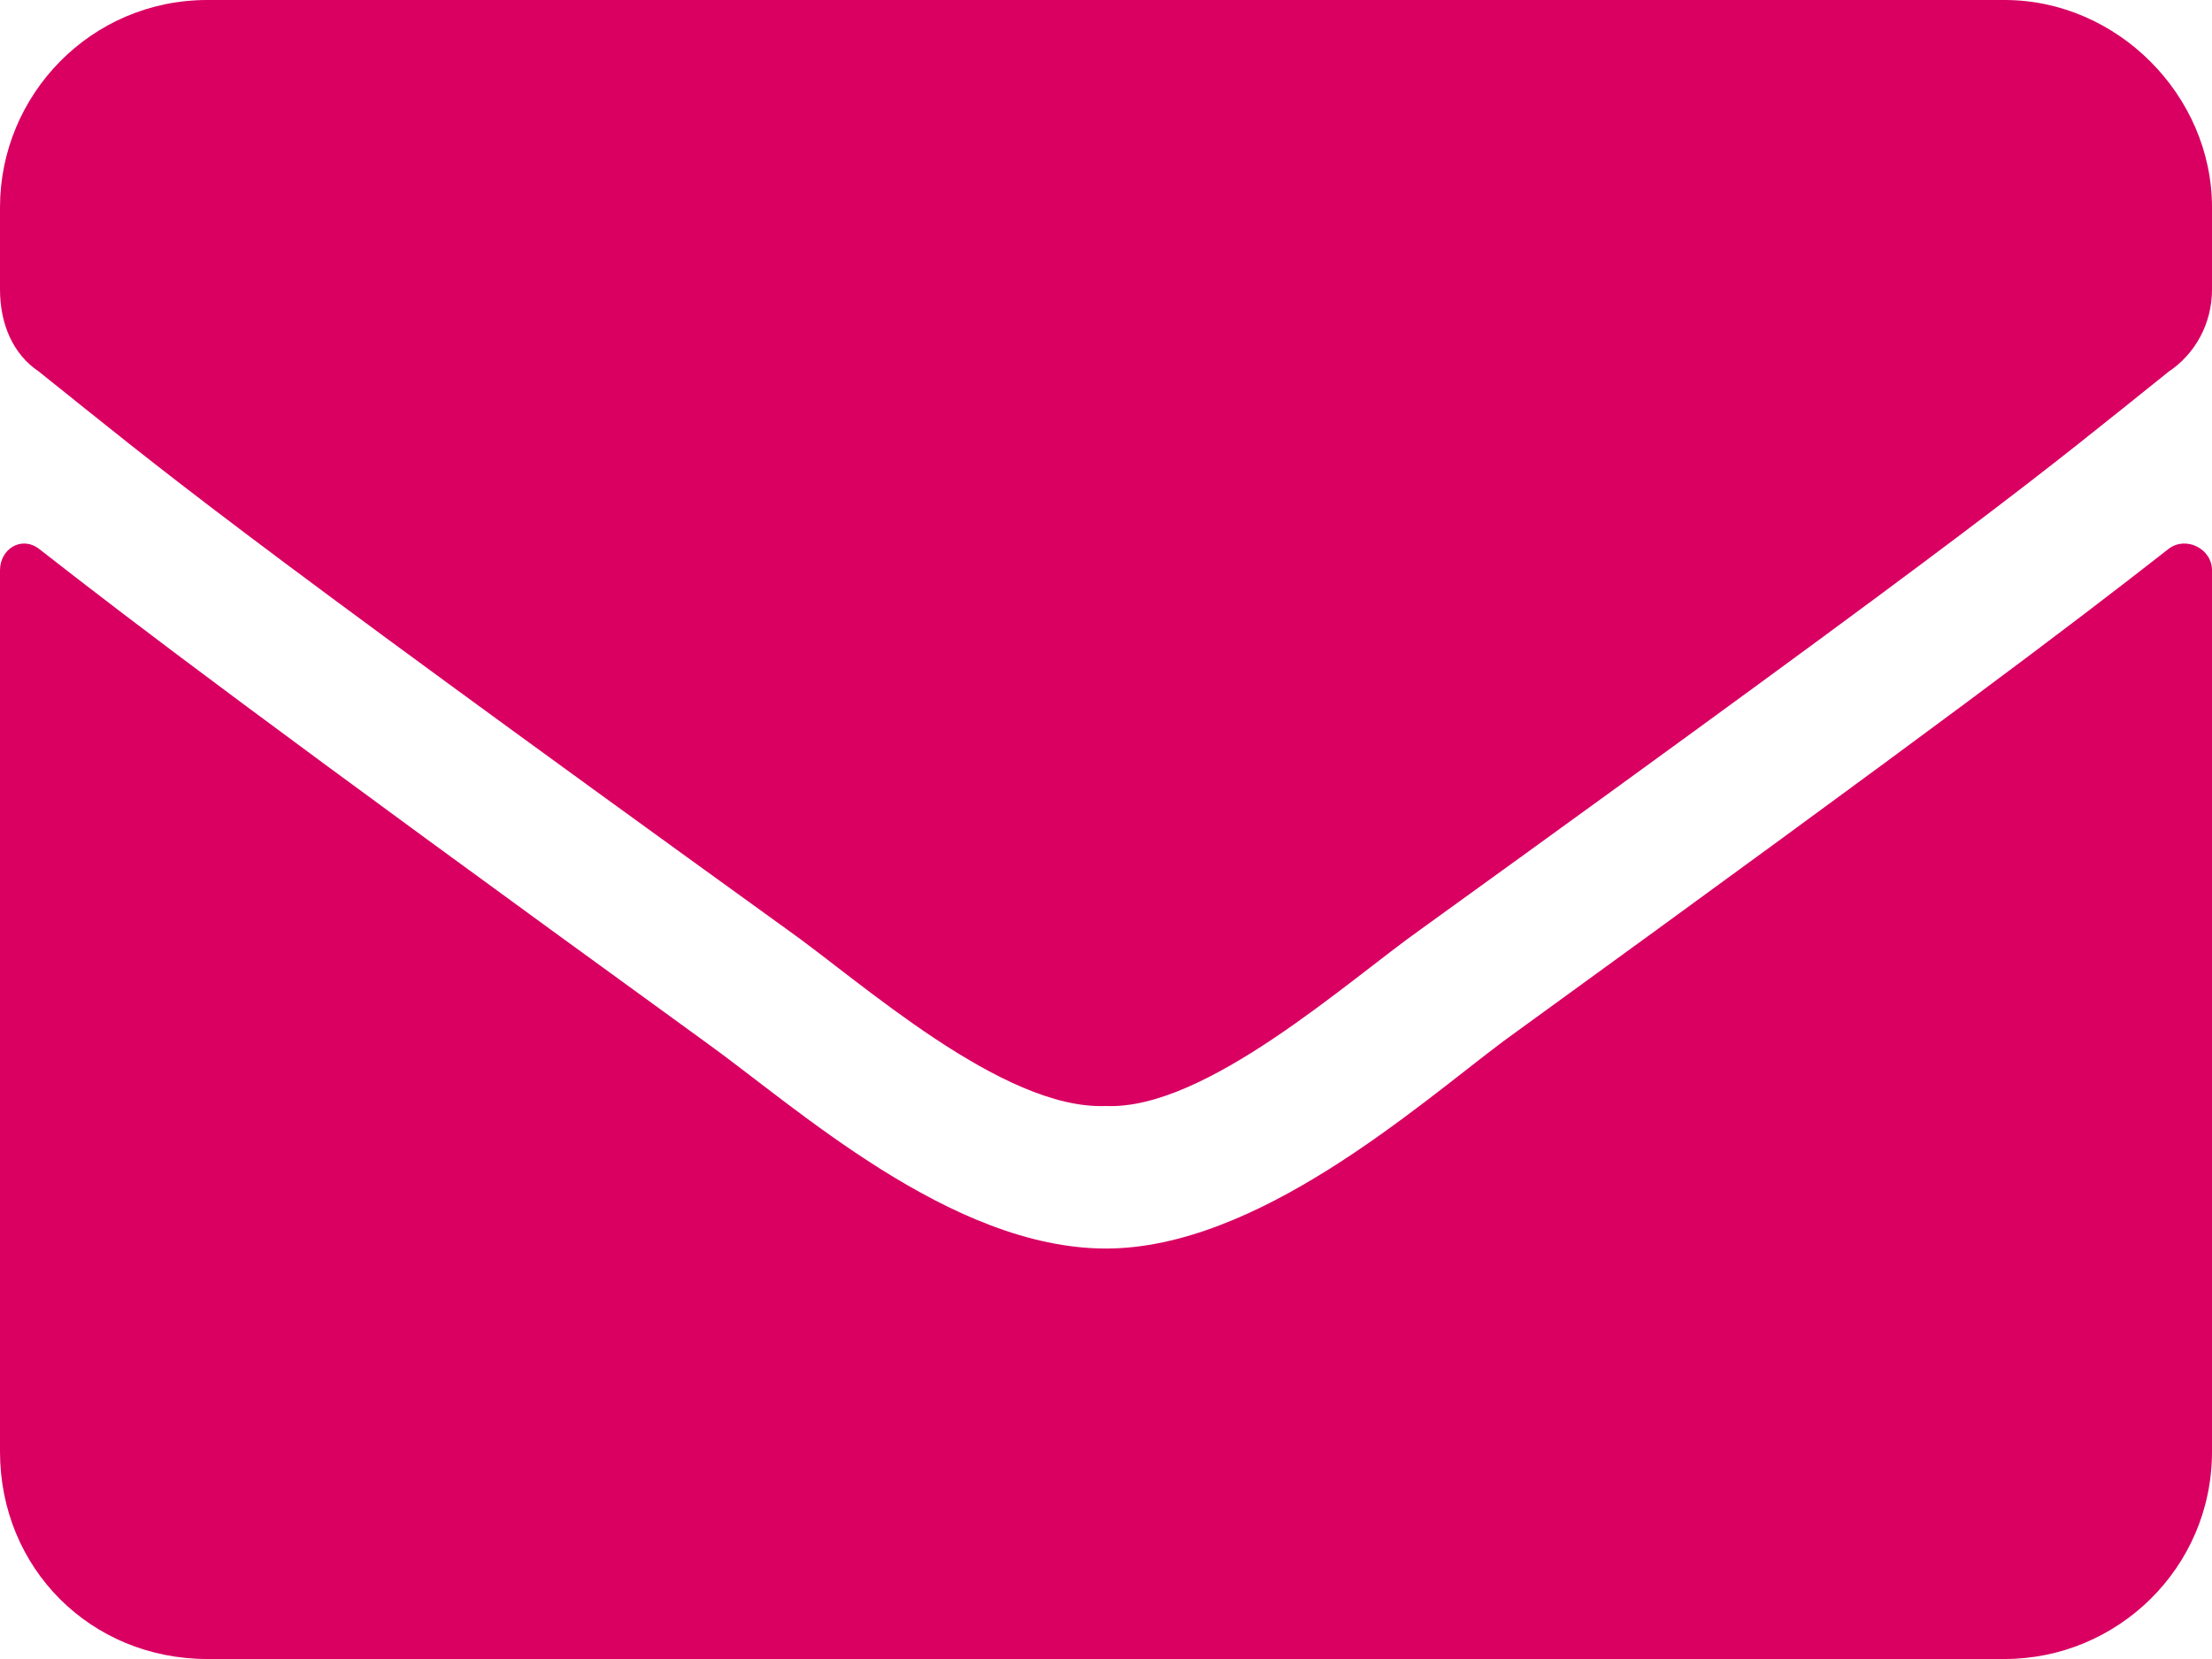 <svg width="32" height="24" viewBox="0 0 32 24" fill="none" xmlns="http://www.w3.org/2000/svg">
<path d="M31.375 7.938C29.938 9.062 28.125 10.438 21.75 15.062C20.5 16 18.188 18.062 16 18.062C13.75 18.062 11.5 16 10.188 15.062C3.812 10.438 2 9.062 0.562 7.938C0.312 7.75 0 7.938 0 8.25V21C0 22.688 1.312 24 3 24H29C30.625 24 32 22.688 32 21V8.25C32 7.938 31.625 7.75 31.375 7.938ZM16 16C17.438 16.062 19.5 14.188 20.562 13.438C28.875 7.438 29.5 6.875 31.375 5.375C31.75 5.125 32 4.688 32 4.188V3C32 1.375 30.625 0 29 0H3C1.312 0 0 1.375 0 3V4.188C0 4.688 0.188 5.125 0.562 5.375C2.438 6.875 3.062 7.438 11.375 13.438C12.438 14.188 14.5 16.062 16 16Z" fill="#D90062"/>
</svg>
